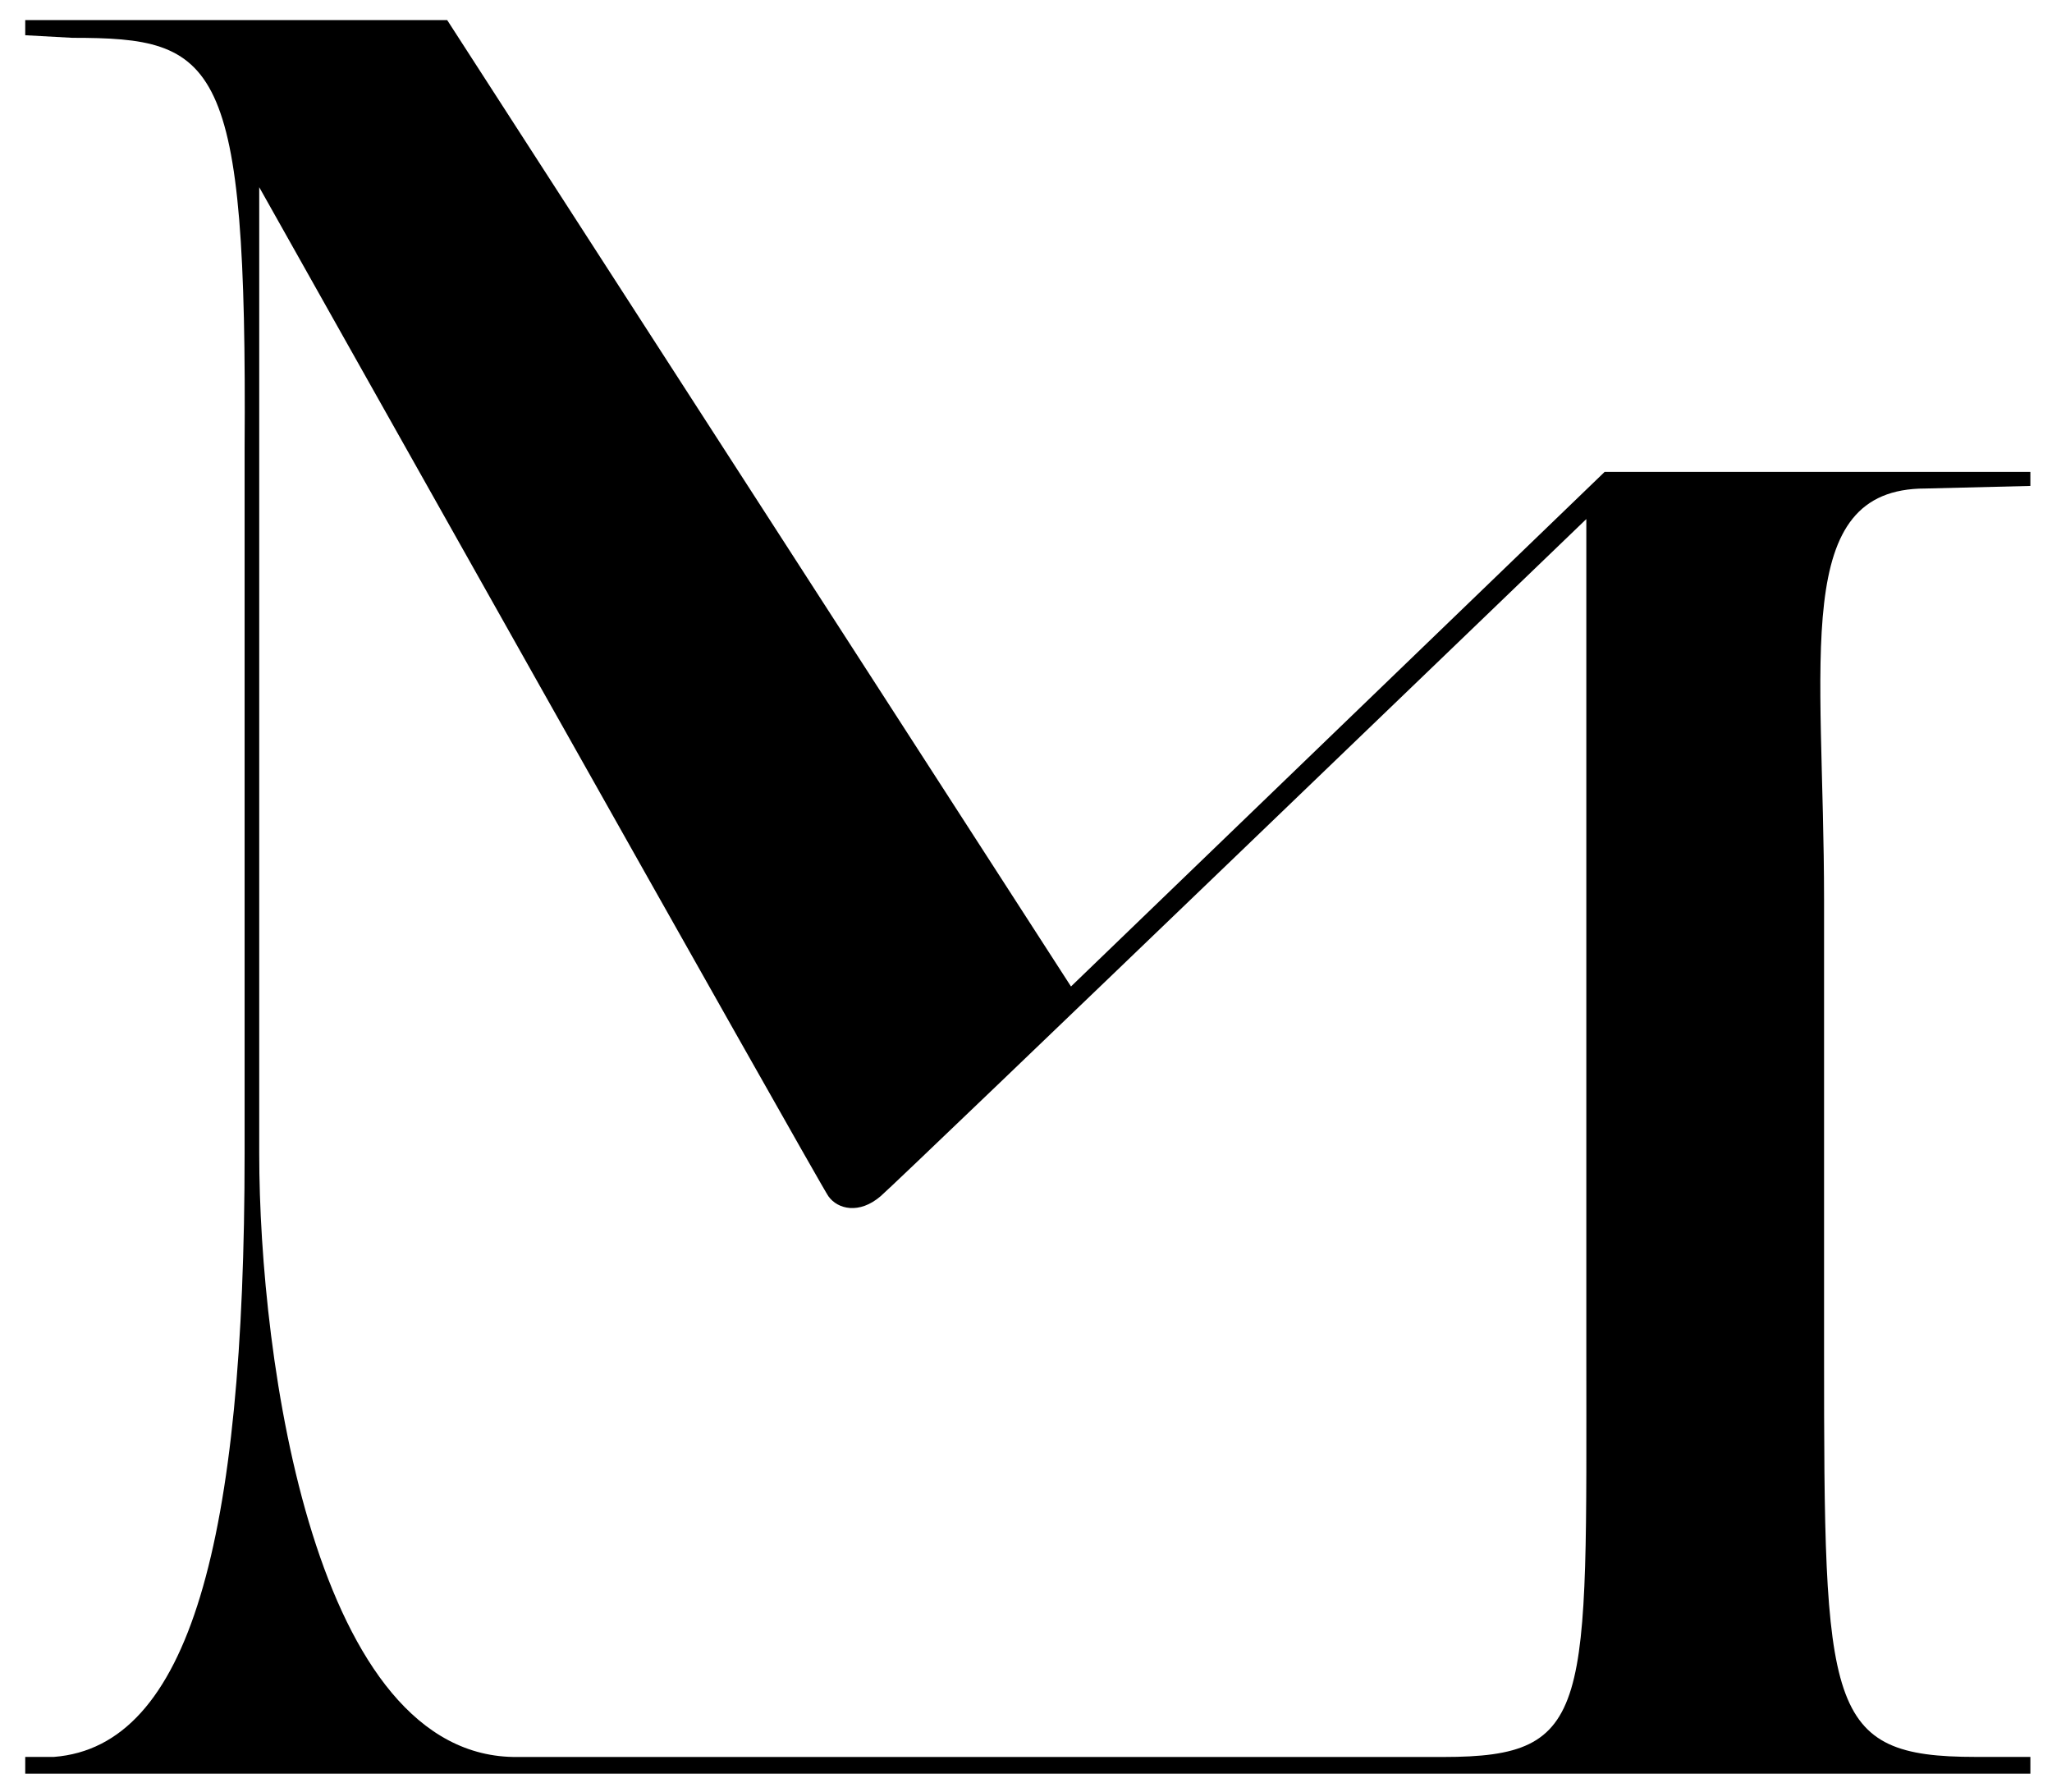 <?xml version="1.0" encoding="utf-8"?>
<!-- Generator: Adobe Illustrator 25.2.1, SVG Export Plug-In . SVG Version: 6.00 Build 0)  -->
<svg version="1.1" id="Calque_1" xmlns="http://www.w3.org/2000/svg" xmlns:xlink="http://www.w3.org/1999/xlink" x="0px" y="0px"
	 viewBox="0 0 301.67 263.44" style="enable-background:new 0 0 301.67 263.44;" xml:space="preserve">
<path d="M283.05,71.81l15.44-0.38v-2.06H235.9l-78.45,75.64L65.74,2.95H3.71v2.23l6.91,0.38c21.33,0,25.73,2.94,25.34,60.35v103.66
	c0,56.82-8.06,87.15-28.03,88.69H3.71v2.46h199.18h0.75h94.85v-2.46h-8.06c-22,0-22.27-6.91-22.27-59.51v-66.42
	C268.15,96.57,263.23,71.81,283.05,71.81z M233.21,198.76c0,52.6,1.06,59.51-21.01,59.51c-34.11,0-136.08,0-136.08,0
	c-29.84,0.38-38.01-58.36-38.01-88.69V27.52c0,0,82.29,146.38,83.67,148.32c1.38,1.94,4.56,2.68,7.68,0S233.21,76.3,233.21,76.3
	V198.76z"/>
</svg>
